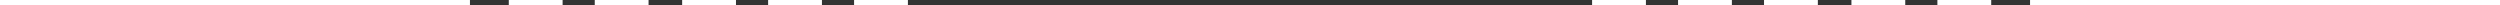 <?xml version="1.0" encoding="utf-8"?>
<!-- Generator: Adobe Illustrator 17.0.0, SVG Export Plug-In . SVG Version: 6.00 Build 0)  -->
<!DOCTYPE svg PUBLIC "-//W3C//DTD SVG 1.1//EN" "http://www.w3.org/Graphics/SVG/1.1/DTD/svg11.dtd">
<svg version="1.1" id="Layer_1" xmlns="http://www.w3.org/2000/svg" xmlns:xlink="http://www.w3.org/1999/xlink" x="0px" y="0px"
	 width="480px" height="1px" viewBox="0 -0.5 480 1" enable-background="new 0 -0.5 480 1" xml:space="preserve">
<rect x="0" y="-0.5" width="480" height="1" fill="#333333" stroke="none"/>
<g>
	<g>
		<line fill="none" stroke="#FFFFFF" stroke-miterlimit="10" x1="90.23" y1="0" x2="0" y2="0"/>
	</g>
	<g>
		<line fill="none" stroke="#FFFFFF" stroke-miterlimit="10" x1="174.317" y1="0" x2="163.984" y2="0"/>
		<line fill="none" stroke="#FFFFFF" stroke-miterlimit="10" x1="157.812" y1="0" x2="147.479" y2="0"/>
		<line fill="none" stroke="#FFFFFF" stroke-miterlimit="10" x1="141.307" y1="0" x2="130.974" y2="0"/>
	</g>
	<g>
		<line fill="none" stroke="#FFFFFF" stroke-miterlimit="10" x1="124.525" y1="0" x2="114.192" y2="0"/>
		<line fill="none" stroke="#FFFFFF" stroke-miterlimit="10" x1="108.02" y1="0" x2="97.687" y2="0"/>
	</g>
	<g>
		<line fill="none" stroke="#FFFFFF" stroke-miterlimit="10" x1="389.77" y1="0" x2="480" y2="0"/>
	</g>
	<g>
		<line fill="none" stroke="#FFFFFF" stroke-miterlimit="10" x1="305.683" y1="0" x2="316.016" y2="0"/>
		<line fill="none" stroke="#FFFFFF" stroke-miterlimit="10" x1="322.188" y1="0" x2="332.521" y2="0"/>
		<line fill="none" stroke="#FFFFFF" stroke-miterlimit="10" x1="338.693" y1="0" x2="349.026" y2="0"/>
	</g>
	<g>
		<line fill="none" stroke="#FFFFFF" stroke-miterlimit="10" x1="355.475" y1="0" x2="365.808" y2="0"/>
		<line fill="none" stroke="#FFFFFF" stroke-miterlimit="10" x1="371.98" y1="0" x2="382.313" y2="0"/>
	</g>
</g>
</svg>

